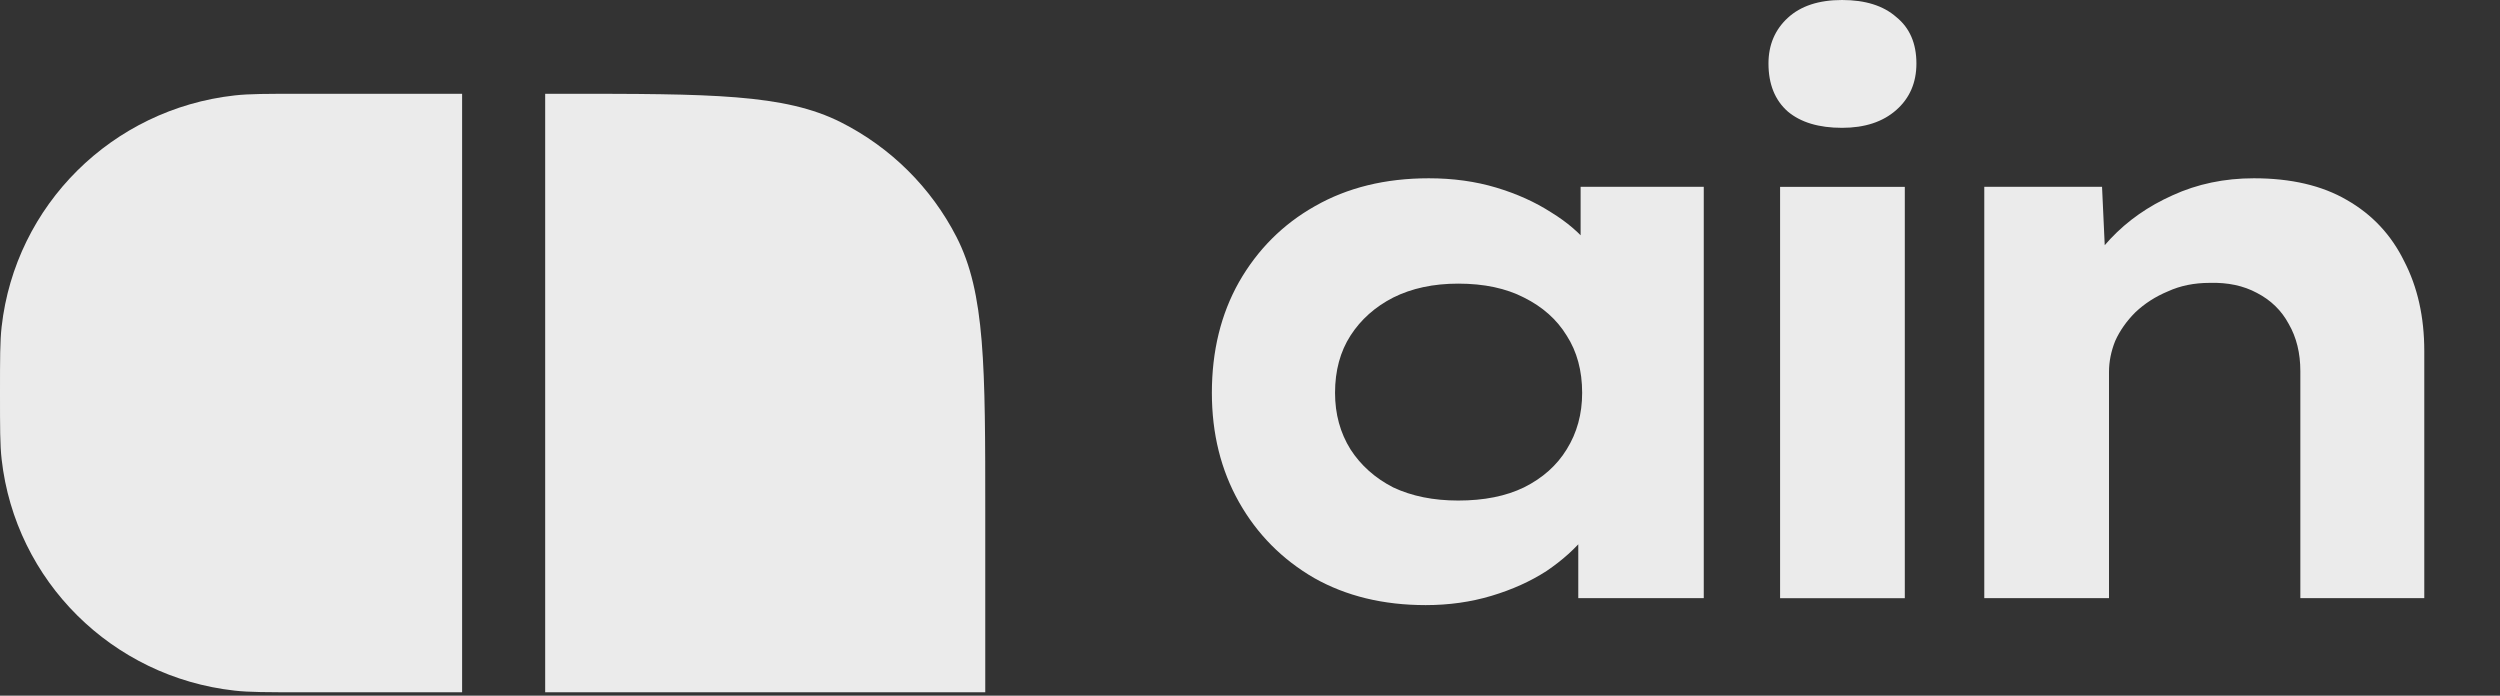 <svg width="115" height="32" viewBox="0 0 115 32" fill="none" xmlns="http://www.w3.org/2000/svg">
<rect x="0" y="0" width="115" height="32" fill="#333333" stroke="none"/>
<g clip-path="url(#clip0_4463_5347)">
<path d="M91.277 27.515V8.593H96.694L96.907 13.226L95.482 13.617C95.791 12.667 96.325 11.788 97.085 10.981C97.87 10.149 98.82 9.484 99.936 8.985C101.077 8.462 102.324 8.201 103.678 8.201C105.388 8.201 106.813 8.534 107.954 9.199C109.118 9.864 109.997 10.802 110.591 12.014C111.208 13.202 111.517 14.58 111.517 16.148V27.515H105.816V17.074C105.816 16.242 105.638 15.518 105.281 14.9C104.949 14.283 104.462 13.807 103.82 13.475C103.203 13.142 102.478 12.988 101.647 13.012C100.934 13.012 100.293 13.142 99.722 13.404C99.152 13.641 98.653 13.962 98.226 14.366C97.822 14.77 97.513 15.209 97.299 15.684C97.109 16.159 97.014 16.634 97.014 17.11V27.515H94.163C93.332 27.515 92.679 27.515 92.204 27.515C91.729 27.515 91.42 27.515 91.277 27.515Z" fill="white" fill-opacity="0.9"/>
<path d="M81.884 27.516V8.595H87.621V27.516H81.884ZM84.735 5.88C83.666 5.88 82.834 5.63 82.24 5.131C81.647 4.609 81.35 3.872 81.35 2.922C81.35 2.067 81.647 1.366 82.24 0.82C82.834 0.273 83.666 0 84.735 0C85.804 0 86.635 0.261 87.229 0.784C87.847 1.283 88.155 1.995 88.155 2.922C88.155 3.801 87.847 4.514 87.229 5.06C86.612 5.606 85.78 5.88 84.735 5.88Z" fill="white" fill-opacity="0.9"/>
<path d="M65.581 27.835C63.633 27.835 61.923 27.42 60.45 26.588C58.977 25.733 57.825 24.569 56.993 23.096C56.162 21.623 55.746 19.948 55.746 18.072C55.746 16.148 56.162 14.449 56.993 12.976C57.848 11.479 59.013 10.315 60.485 9.484C61.982 8.629 63.728 8.201 65.723 8.201C66.84 8.201 67.873 8.344 68.824 8.629C69.774 8.914 70.617 9.294 71.354 9.769C72.09 10.22 72.684 10.731 73.135 11.301C73.61 11.871 73.907 12.442 74.026 13.012L72.708 13.083V8.593H78.373V27.515H72.601V22.561L73.812 22.811C73.717 23.429 73.432 24.034 72.957 24.628C72.482 25.222 71.876 25.768 71.14 26.267C70.403 26.743 69.56 27.123 68.61 27.408C67.659 27.693 66.65 27.835 65.581 27.835ZM67.078 23.025C68.265 23.025 69.275 22.823 70.106 22.419C70.962 21.991 71.615 21.409 72.066 20.673C72.541 19.913 72.779 19.046 72.779 18.072C72.779 17.05 72.541 16.171 72.066 15.435C71.615 14.698 70.962 14.116 70.106 13.689C69.275 13.261 68.265 13.047 67.078 13.047C65.937 13.047 64.939 13.261 64.084 13.689C63.253 14.116 62.6 14.698 62.124 15.435C61.65 16.171 61.412 17.05 61.412 18.072C61.412 19.046 61.65 19.913 62.124 20.673C62.6 21.409 63.253 21.991 64.084 22.419C64.939 22.823 65.937 23.025 67.078 23.025Z" fill="white" fill-opacity="0.9"/>
<path d="M0 18.079C0 16.493 0 15.7 0.075 15.032C0.705 9.434 5.157 5.015 10.798 4.389C11.47 4.314 12.269 4.314 13.867 4.314H21.257V31.844H13.867C12.269 31.844 11.47 31.844 10.798 31.769C5.157 31.144 0.705 26.725 0.075 21.126C0 20.459 0 19.665 0 18.079Z" fill="white" fill-opacity="0.9"/>
<path d="M25.078 4.314H25.888C32.691 4.314 36.092 4.314 38.69 5.629C40.976 6.784 42.834 8.629 43.998 10.898C45.322 13.477 45.322 16.853 45.322 23.605V31.844H25.078V4.314Z" fill="white" fill-opacity="0.9"/>
</g>
<defs>
<clipPath id="clip0_4463_5347">
<rect width="114.109" height="32" fill="white"/>
</clipPath>
</defs>
</svg>
